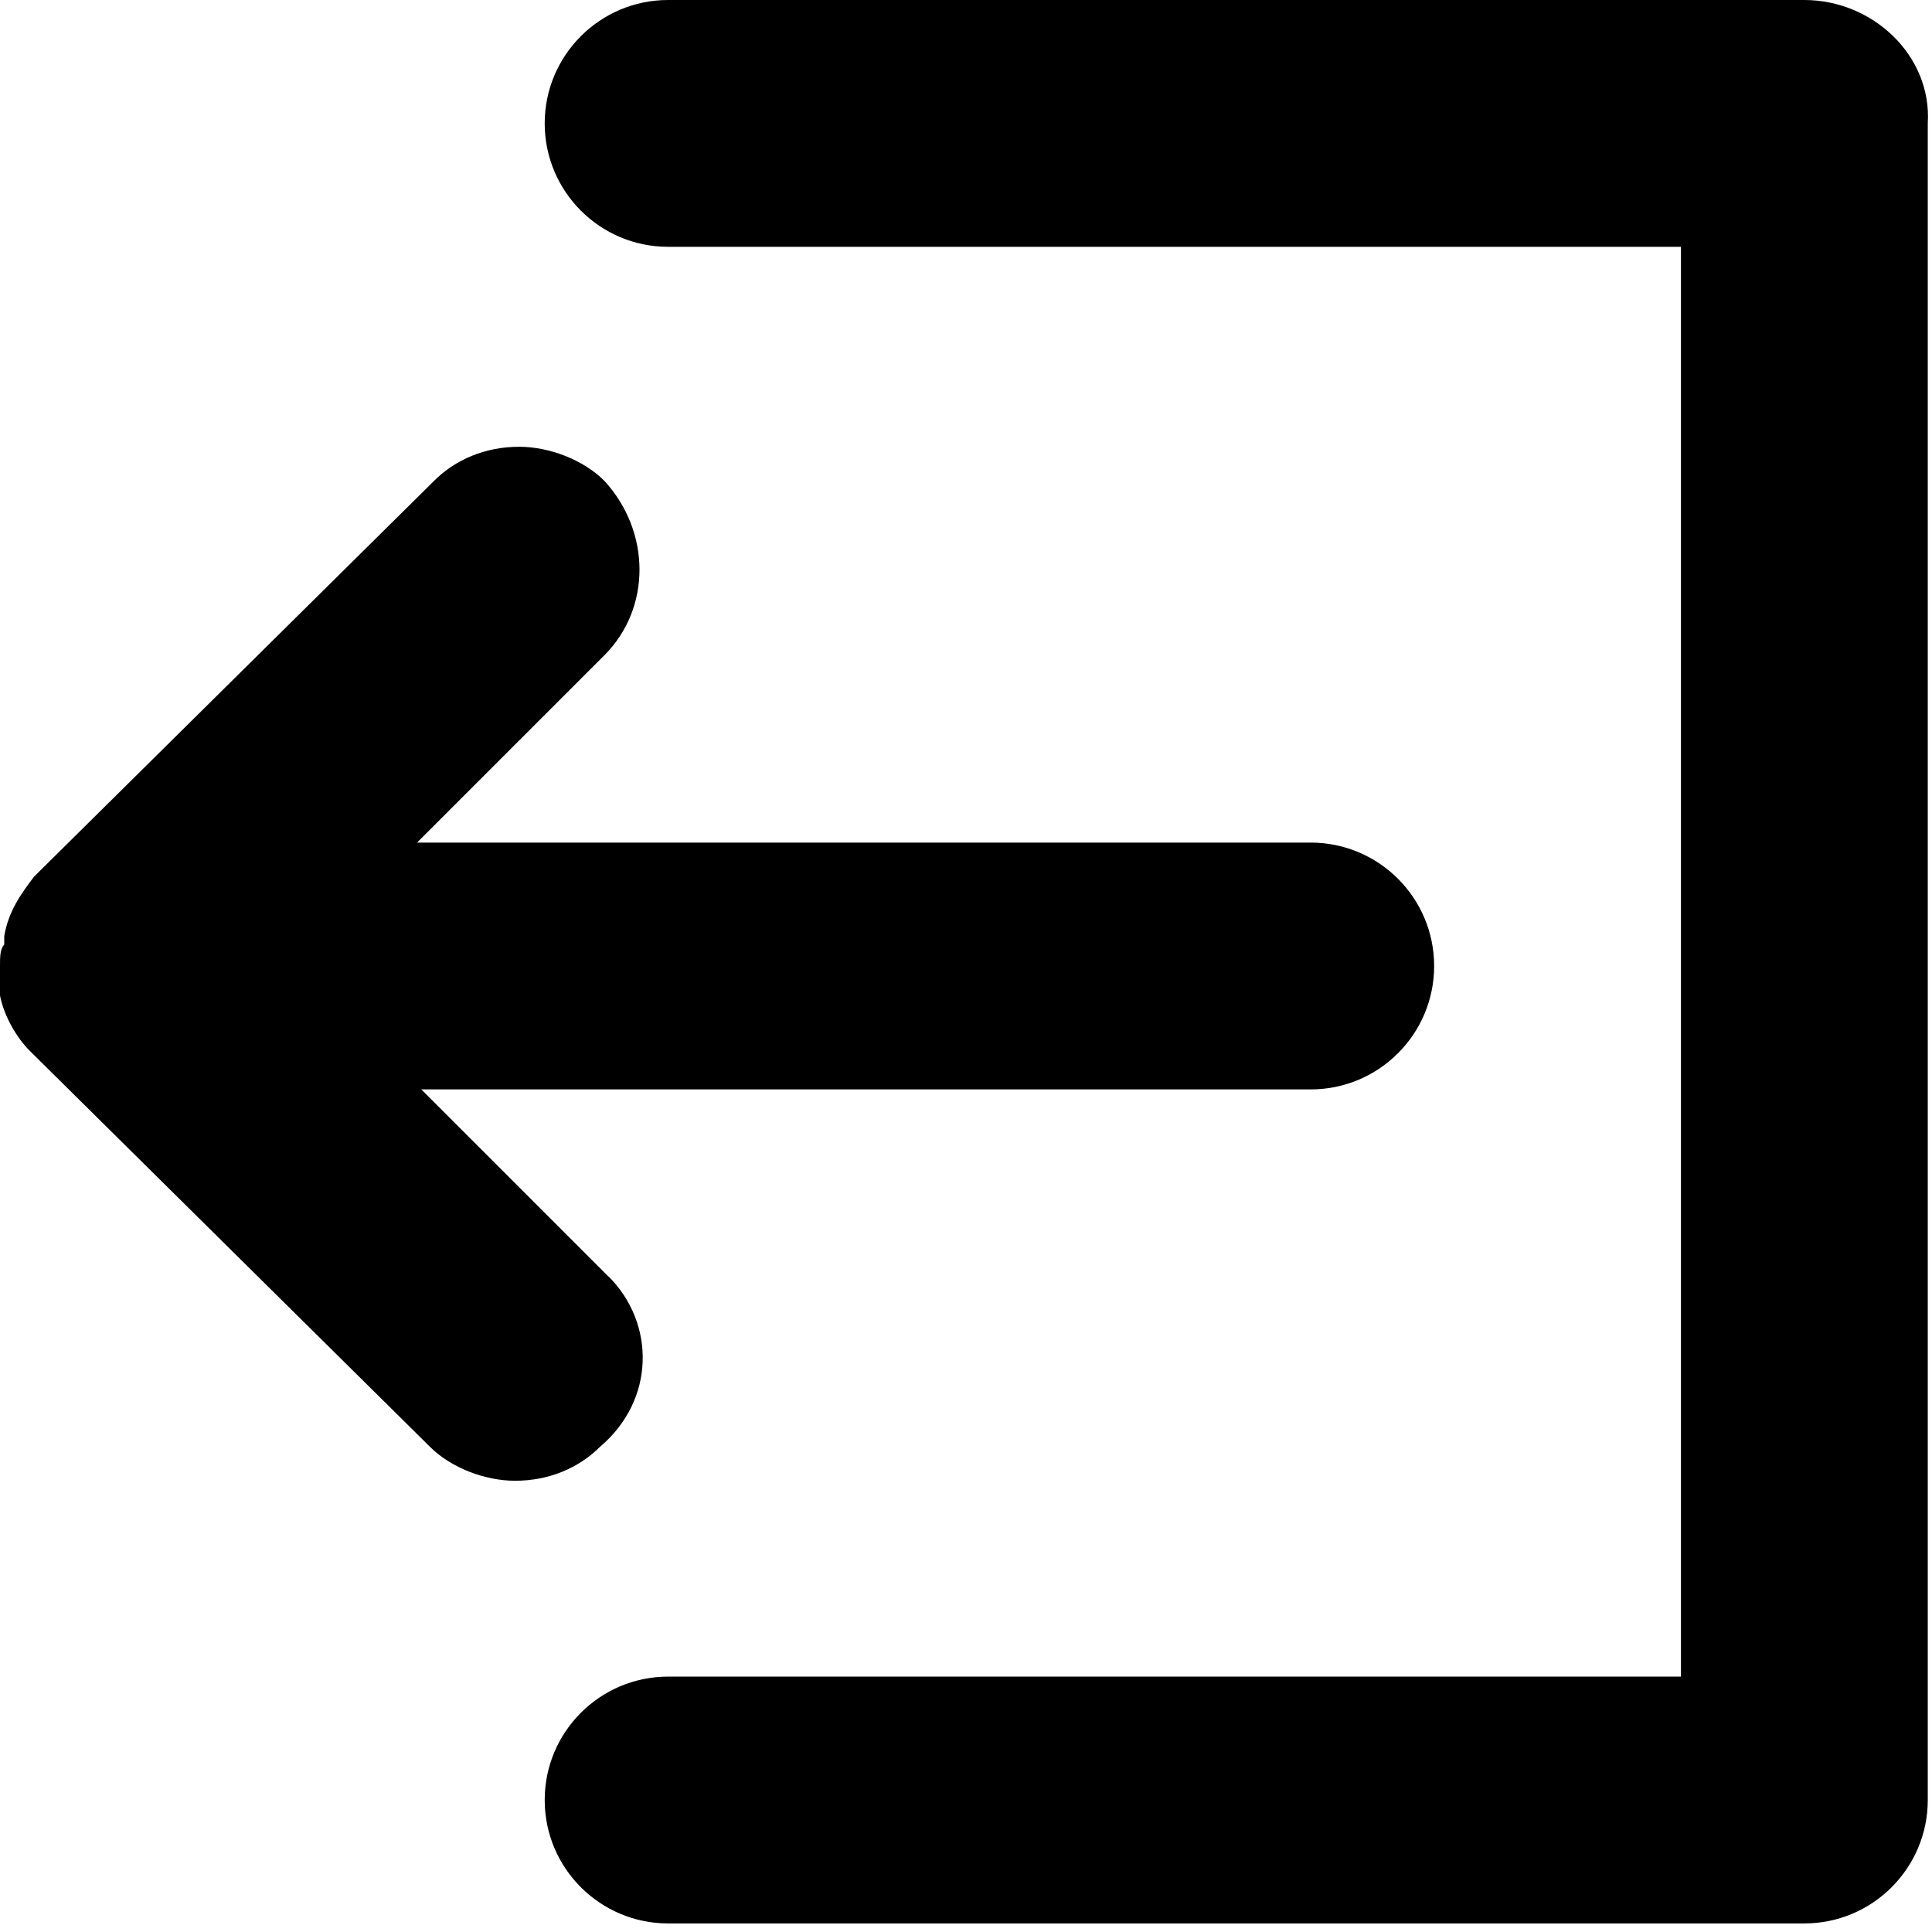 <svg id="icon-logout" viewBox="0 0 16 16">
    <path d="M14.943 0h-9.41c-0.564 0-1.022 0.458-1.022 1.022s0.458 1.022 1.022 1.022h8.388v11.841h-8.388c-0.564 0-1.022 0.458-1.022 1.022s0.458 1.022 1.022 1.022h9.41c0.564 0 1.022-0.458 1.022-1.022v-13.885c0.035-0.564-0.458-1.022-1.022-1.022z"></path>
    <path d="M5.040 10.573l-1.551-1.551h7.366c0.564 0 1.022-0.458 1.022-1.022s-0.458-1.022-1.022-1.022h-7.401l1.551-1.551c0.388-0.388 0.388-1.022 0-1.445-0.176-0.176-0.458-0.282-0.705-0.282-0.282 0-0.529 0.106-0.705 0.282l-3.313 3.278c-0.106 0.141-0.211 0.282-0.247 0.493v0.070c-0.035 0.035-0.035 0.106-0.035 0.176s0 0.141 0 0.176v0.070c0.035 0.176 0.141 0.352 0.247 0.458l3.313 3.278c0.176 0.176 0.458 0.282 0.705 0.282 0.282 0 0.529-0.106 0.705-0.282 0.458-0.388 0.458-1.022 0.070-1.41z"></path>
</svg>
